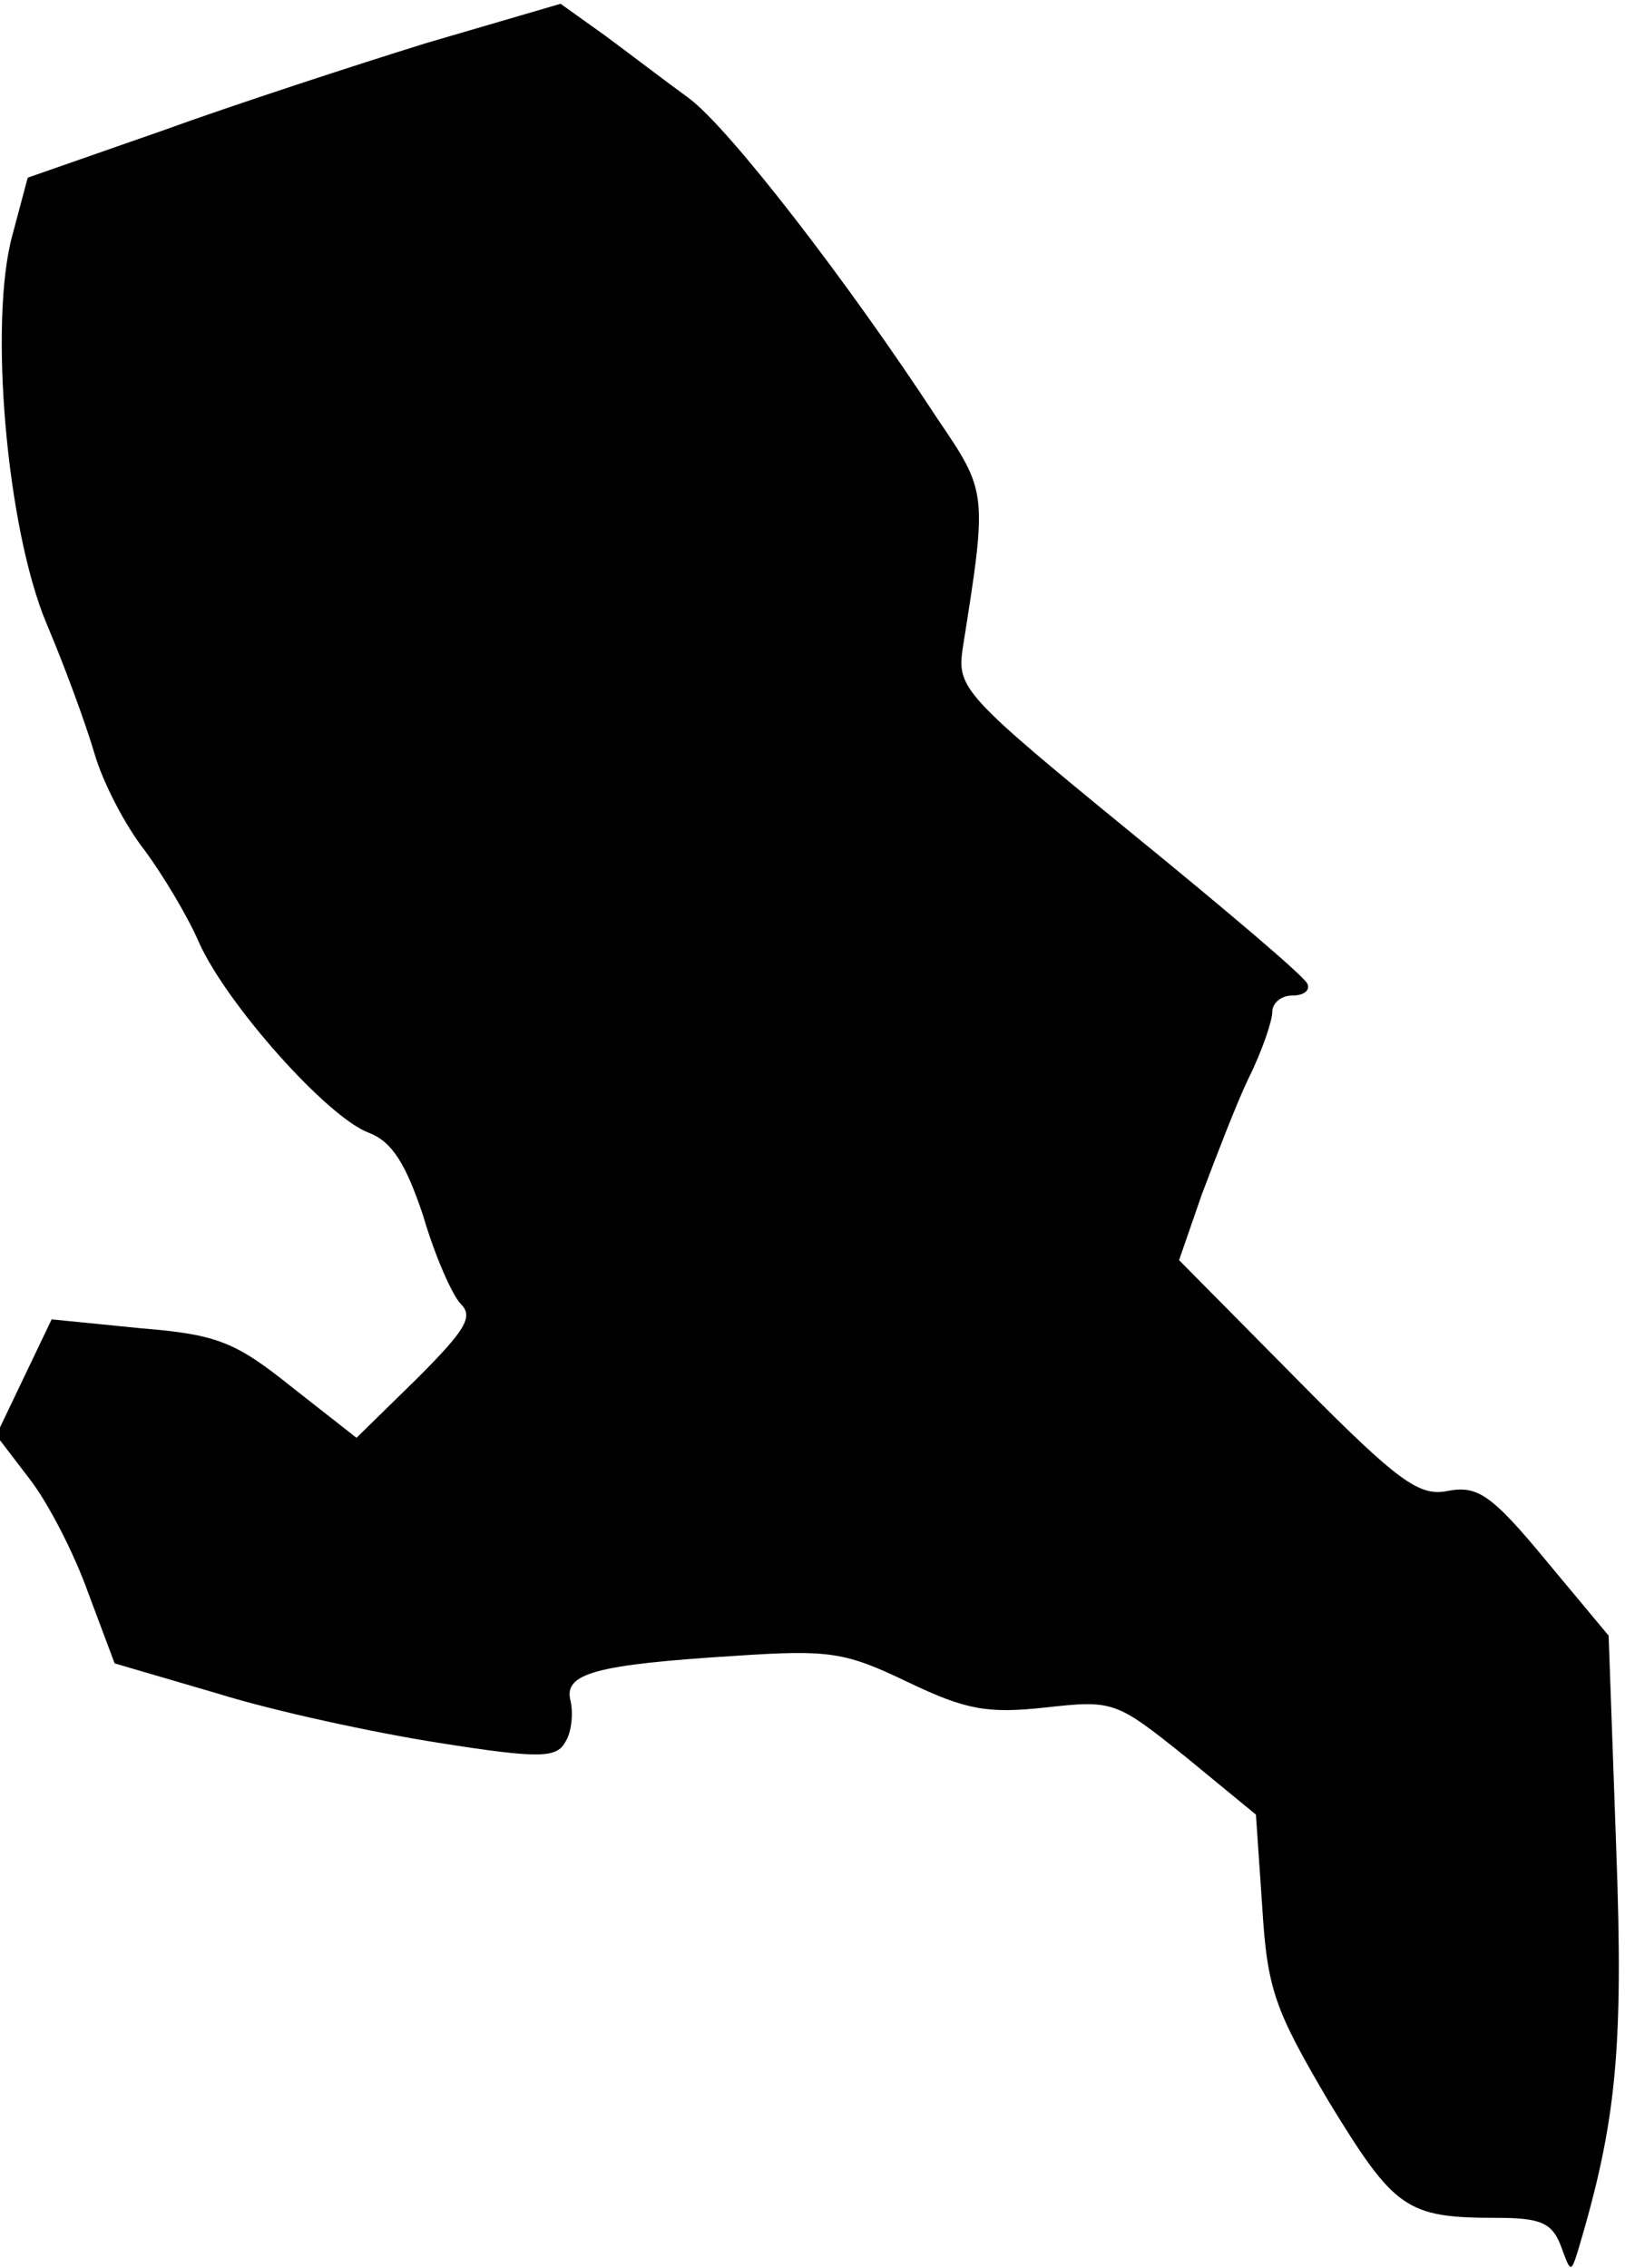 <?xml version="1.0" standalone="no"?>
<!DOCTYPE svg PUBLIC "-//W3C//DTD SVG 20010904//EN"
 "http://www.w3.org/TR/2001/REC-SVG-20010904/DTD/svg10.dtd">
<svg version="1.0" xmlns="http://www.w3.org/2000/svg"
 width="129pt" height="180pt" viewBox="0 0 129 180"
 preserveAspectRatio="xMidYMid meet">
<g transform="translate(0,180) scale(0.1,-0.1)"
fill="#000000" stroke="none">
<path fill="#000000" stroke="none" d="M339 1766 c-58 -18 -153 -49 -211 -70
l-106 -37 -12 -45 c-19 -68 -5 -233 27 -309 14 -33 31 -79 38 -103 7 -24 25
-58 40 -77 14 -19 34 -52 43 -73 22 -49 102 -139 135 -151 18 -7 29 -24 43
-66 9 -31 23 -63 30 -70 10 -10 3 -21 -35 -59 l-48 -47 -51 40 c-45 36 -59 42
-121 47 l-70 7 -22 -46 -22 -46 26 -34 c15 -19 36 -60 47 -91 l21 -56 82 -24
c45 -14 124 -31 175 -39 82 -13 94 -12 101 1 5 8 6 23 4 32 -6 22 19 29 131
36 75 5 87 3 137 -21 46 -22 63 -25 109 -20 54 6 56 5 111 -39 l56 -46 5 -73
c4 -66 10 -82 53 -155 52 -85 61 -92 133 -92 35 0 44 -4 51 -22 8 -22 8 -22
14 -3 30 101 36 158 30 319 l-6 168 -50 60 c-43 52 -54 59 -77 55 -23 -5 -39
6 -120 88 l-94 95 18 52 c11 29 27 71 37 92 11 22 19 46 19 53 0 7 7 13 16 13
9 0 14 4 12 9 -1 5 -65 59 -141 121 -131 107 -137 114 -133 144 20 126 20 125
-20 184 -72 110 -165 230 -197 254 -18 13 -48 36 -67 50 l-35 25 -106 -31z"/>
</g>
</svg>
